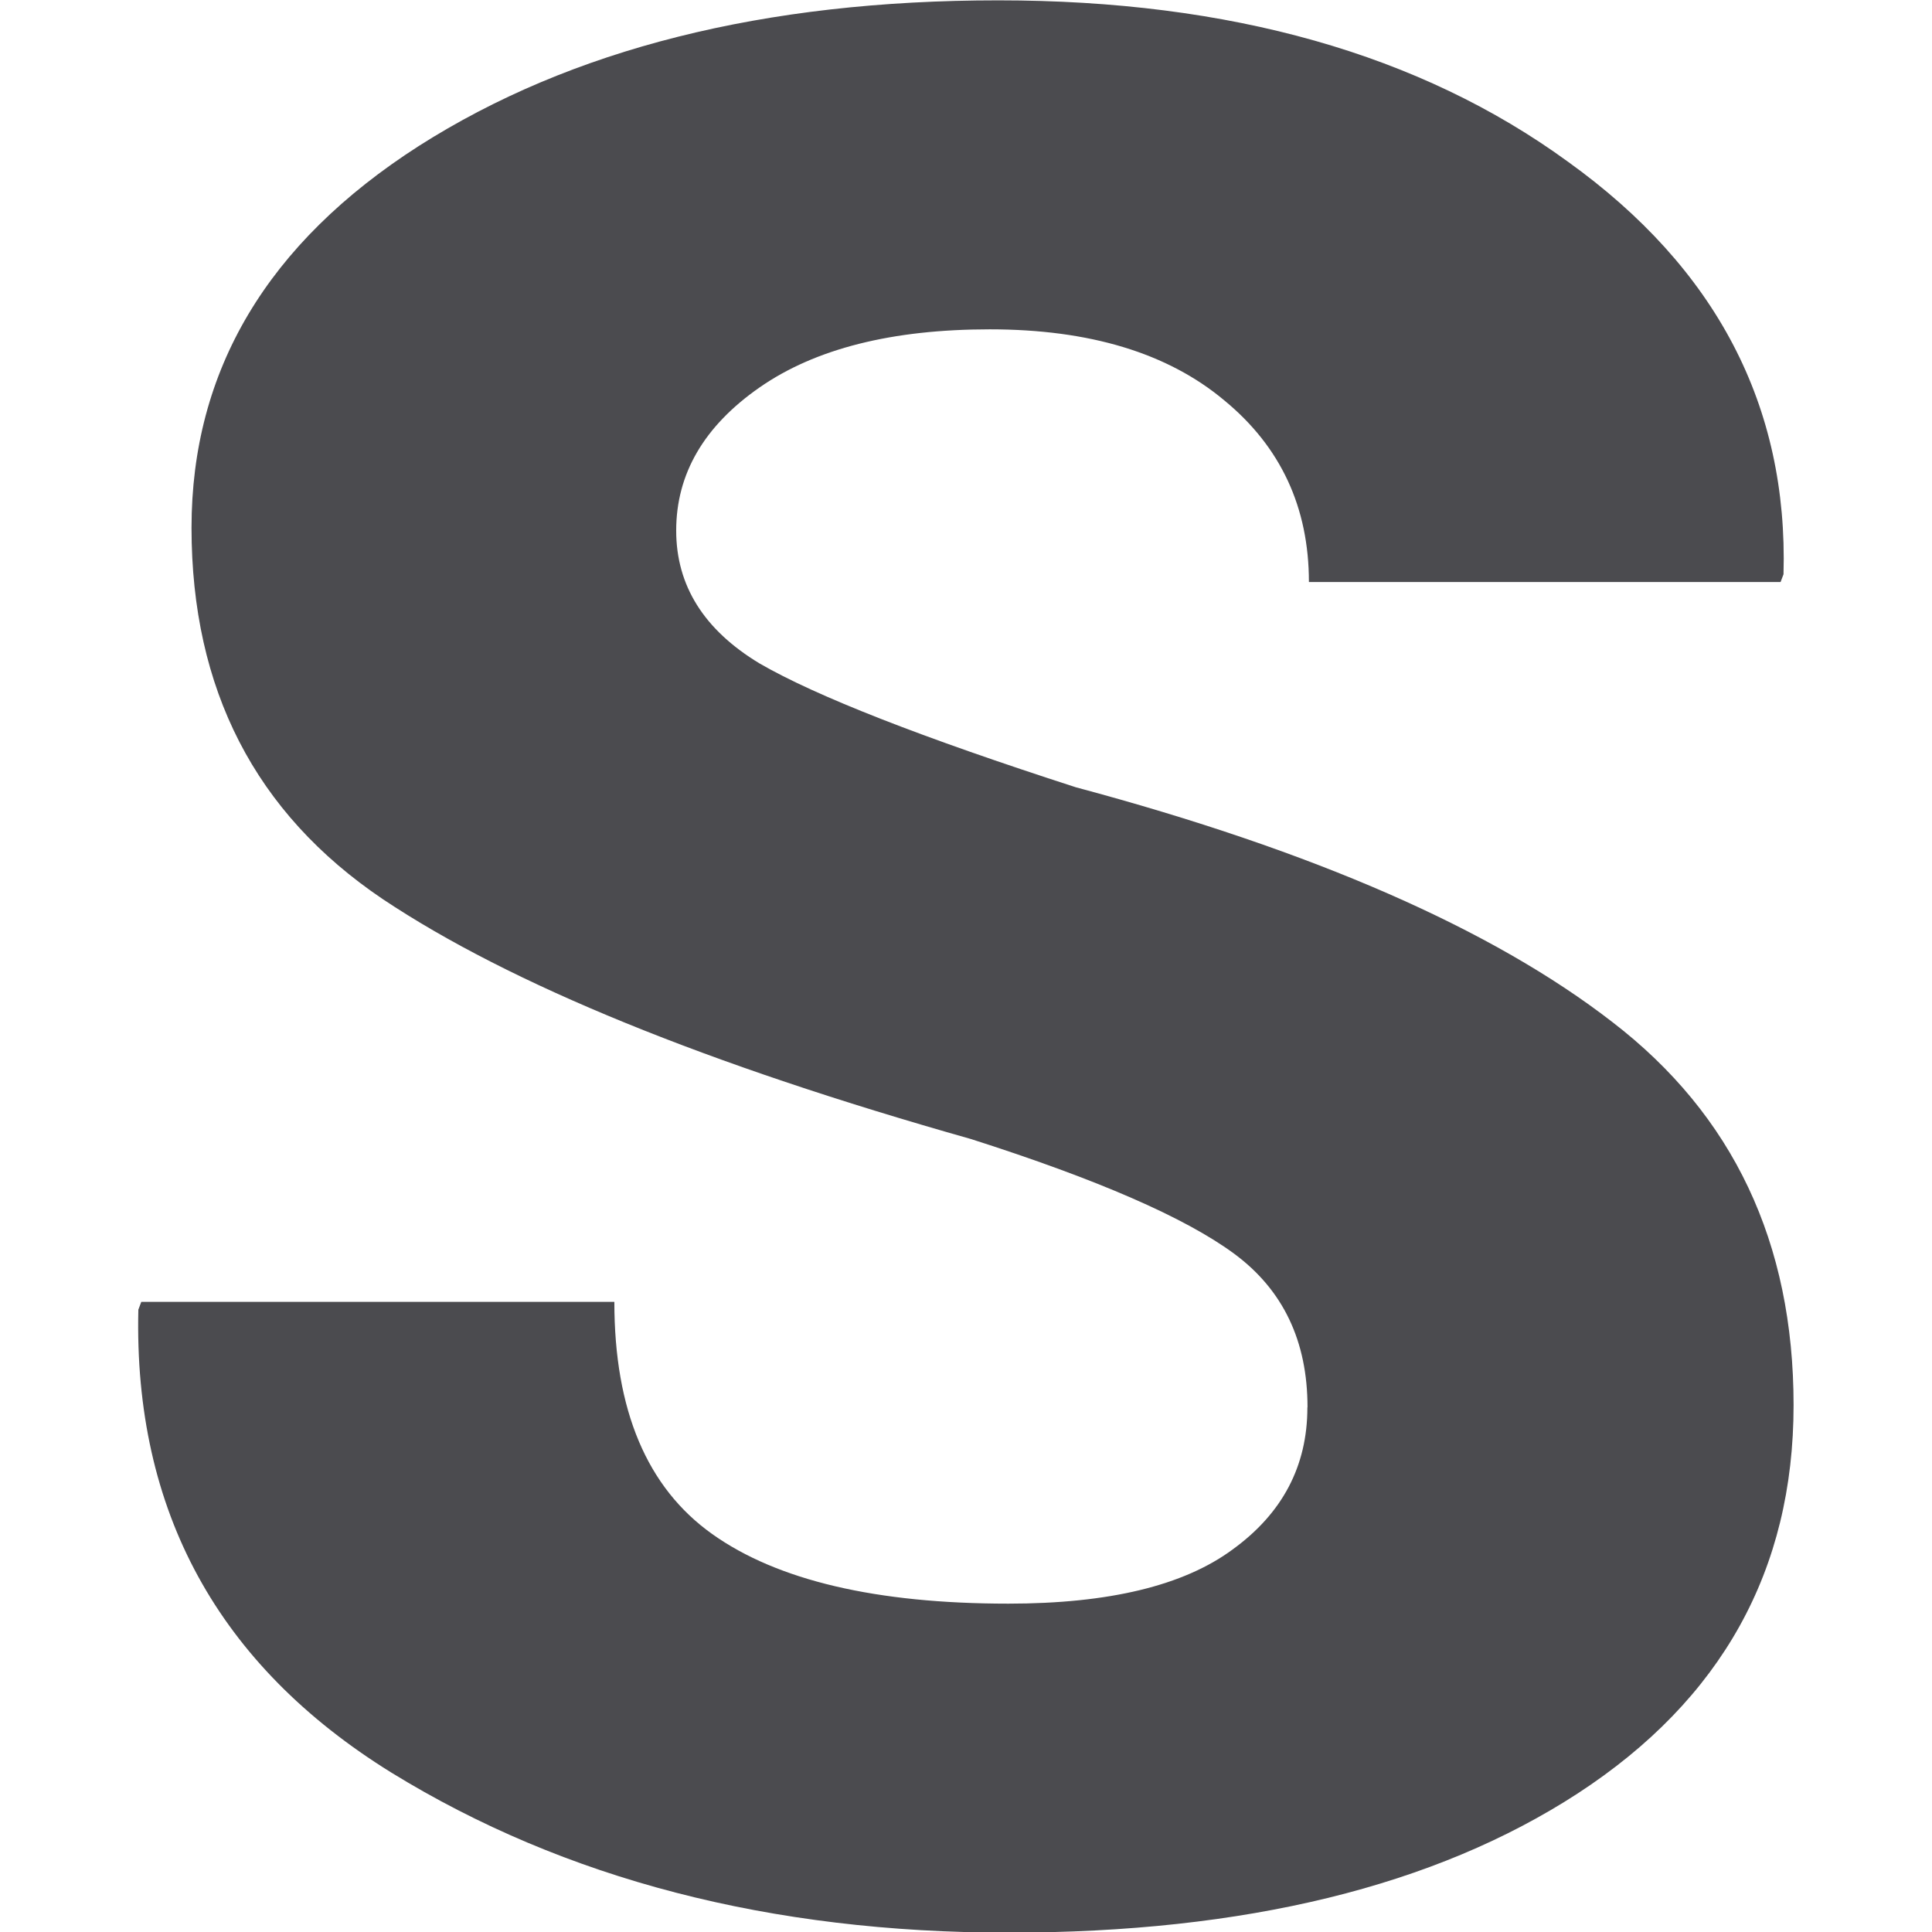 <?xml version="1.0" encoding="UTF-8" standalone="no"?>
<svg
   xmlns:dc="http://purl.org/dc/elements/1.1/"
   xmlns:cc="http://creativecommons.org/ns#"
   xmlns:rdf="http://www.w3.org/1999/02/22-rdf-syntax-ns#"
   xmlns:svg="http://www.w3.org/2000/svg"
   xmlns="http://www.w3.org/2000/svg"
   xmlns:sodipodi="http://sodipodi.sourceforge.net/DTD/sodipodi-0.dtd"
   xmlns:inkscape="http://www.inkscape.org/namespaces/inkscape"
   viewBox="0 0 16 16"
   version="1.1"
   id="svg6"
   sodipodi:docname="sc_strongemphasischarstyle.svg"
   inkscape:version="0.92.3 (2405546, 2018-03-11)">
  <defs
     id="defs10" />
  <sodipodi:namedview
     pagecolor="#ffffff"
     bordercolor="#666666"
     borderopacity="1"
     objecttolerance="10"
     gridtolerance="10"
     guidetolerance="10"
     inkscape:pageopacity="0"
     inkscape:pageshadow="2"
     inkscape:window-width="1366"
     inkscape:window-height="716"
     id="namedview8"
     showgrid="false"
     inkscape:zoom="14.75"
     inkscape:cx="8.3534063"
     inkscape:cy="7.6115828"
     inkscape:window-x="-8"
     inkscape:window-y="-8"
     inkscape:window-maximized="1"
     inkscape:current-layer="svg6" />
  <g
     aria-label="S"
     transform="scale(1.056,0.947)"
     style="font-style:normal;font-weight:normal;font-size:23.098px;line-height:1.25;font-family:sans-serif;letter-spacing:0px;word-spacing:0px;fill:#4b4b4f;fill-opacity:1;stroke:none;stroke-width:0.577"
     id="text824">
    <path
       d="m 10.254,12.306 q 0,-0.868 -0.575,-1.342 Q 9.104,10.491 7.615,9.961 4.502,8.979 3.002,7.863 1.502,6.735 1.502,4.615 q 0,-2.064 1.782,-3.338 1.793,-1.274 4.545,-1.274 2.729,0 4.466,1.41 1.748,1.399 1.692,3.609 l -0.023,0.068 h -3.699 q 0,-0.981 -0.665,-1.59 -0.665,-0.62 -1.838,-0.62 -1.15,0 -1.805,0.508 -0.654,0.508 -0.654,1.252 0,0.722 0.654,1.162 0.665,0.429 2.481,1.083 2.797,0.835 4.207,2.053 1.421,1.218 1.421,3.35 0,2.165 -1.692,3.395 -1.68,1.218 -4.466,1.218 -2.797,0 -4.838,-1.399 -2.041,-1.41 -1.985,-4.049 l 0.023,-0.068 H 4.818 q 0,1.421 0.767,2.03 0.767,0.609 2.323,0.609 1.184,0 1.759,-0.474 0.586,-0.474 0.586,-1.241 z"
       style="font-style:normal;font-variant:normal;font-weight:900;font-stretch:normal;font-family:Roboto;-inkscape-font-specification:'Roboto Heavy';stroke-width:0.577;fill:#4b4b4f;fill-opacity:1"
       id="path826" />
  </g>
</svg>
